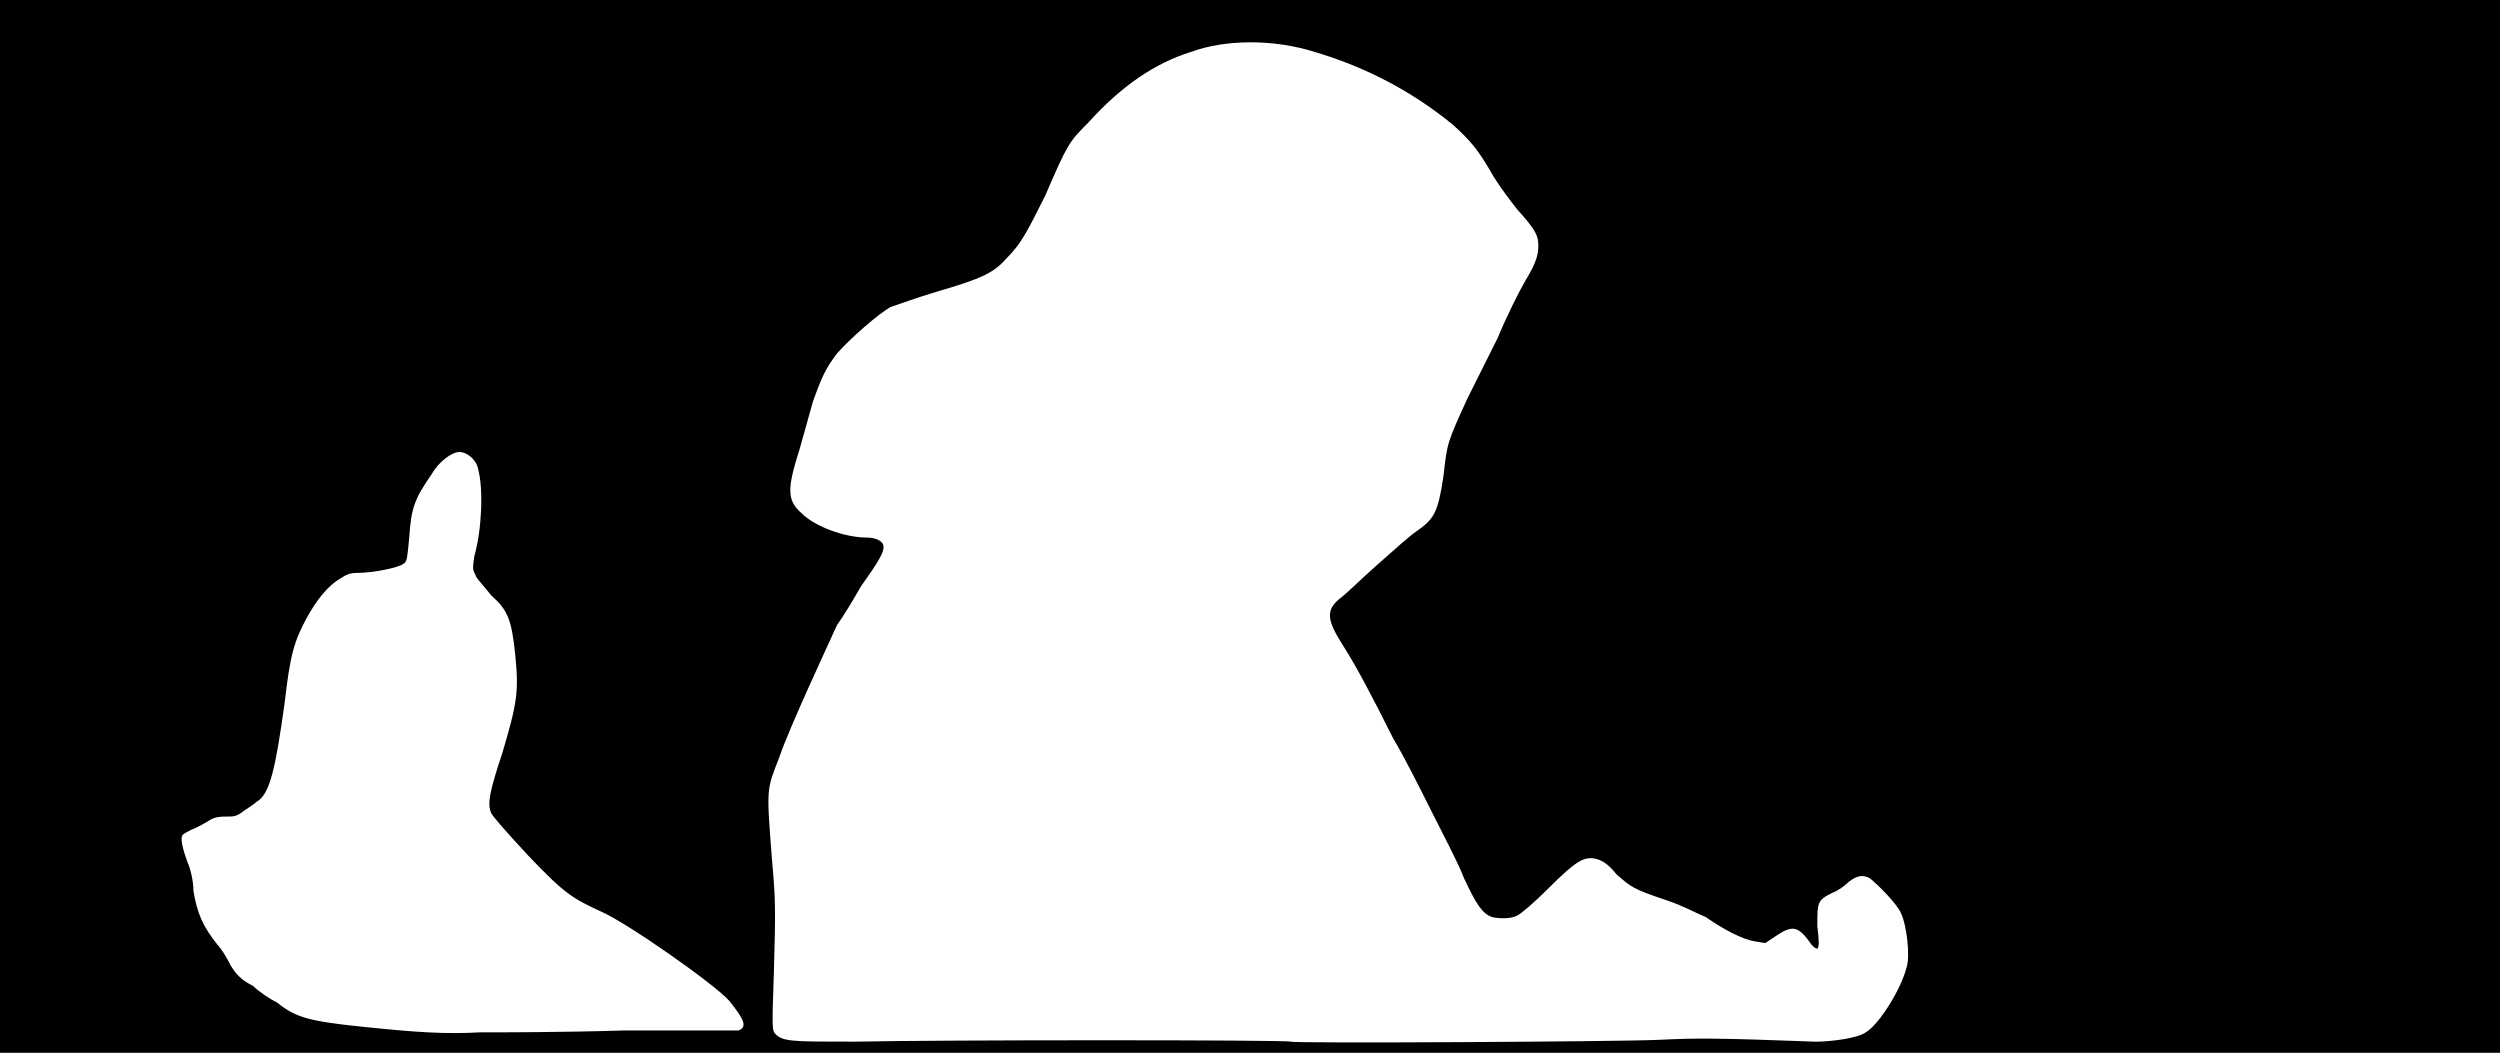 <svg xmlns="http://www.w3.org/2000/svg" width="1344" height="566"><path d="M0 283V0h1344v566H0V283m892 276c21-1 30-1 84 1 9 0 23-2 27-5 7-4 19-23 22-35 2-6 0-23-3-29-2-5-13-16-17-19-4-2-7-1-11 2-2 2-6 5-9 6-8 4-8 5-8 18 1 8 1 11 0 12-1 0-2-1-3-2-7-10-10-11-19-5l-6 4-6-1c-6-1-16-6-26-13-5-2-12-6-21-9-18-6-19-7-27-14-4-5-7-7-10-8-7-2-11 0-27 16-7 7-14 13-16 14-3 2-10 2-14 1-5-2-8-6-15-21-3-8-11-23-17-35s-15-30-21-40c-12-24-20-39-27-50-9-14-9-19-2-25 3-2 11-10 20-18s18-16 21-18c10-7 12-10 15-30 2-18 2-18 13-42l16-32c5-12 12-26 15-31 6-10 7-14 7-19s-1-8-11-19c-4-5-10-13-13-18-8-14-12-19-22-28-22-18-47-31-74-39-22-7-48-7-67 0-19 6-37 18-55 38-10 10-11 11-23 39-10 20-13 26-21 34-7 8-14 11-38 18-10 3-21 7-24 8-6 3-22 17-29 25-6 8-8 12-13 26-2 7-5 18-7 25-7 22-7 28 1 35 7 7 23 13 35 13 5 0 9 2 9 5s-2 7-12 21c-4 7-10 17-13 21-5 11-26 56-31 71-7 18-7 16-4 55 2 22 2 27 1 62-1 29-1 30 1 32 4 4 9 4 43 4 44-1 233-1 234 0 0 1 180 0 198-1m-557-5h62c5-2 3-6-5-16-8-9-55-42-69-48-15-7-19-9-39-30-13-14-19-21-20-23-2-5-1-11 6-32 8-27 9-33 7-53-2-19-4-24-13-32-3-4-7-8-8-10-2-4-2-4-1-11 4-14 5-36 2-47-1-5-6-9-10-9s-11 5-15 12c-9 13-11 18-12 34-1 10-1 13-3 14-2 2-16 5-25 5-4 0-6 1-9 3-7 4-13 12-18 21-7 13-9 20-12 46-5 36-8 49-15 53-1 1-4 3-7 5-4 3-5 3-10 3s-7 1-10 3c-2 1-5 3-8 4-2 1-4 2-5 3-1 2 0 7 3 15 1 2 3 9 3 15 2 12 5 19 13 29 2 2 5 7 7 11 3 5 6 8 12 11 3 3 9 7 13 9 10 8 17 10 46 13s44 4 63 3c10 0 44 0 77-1z"/></svg>